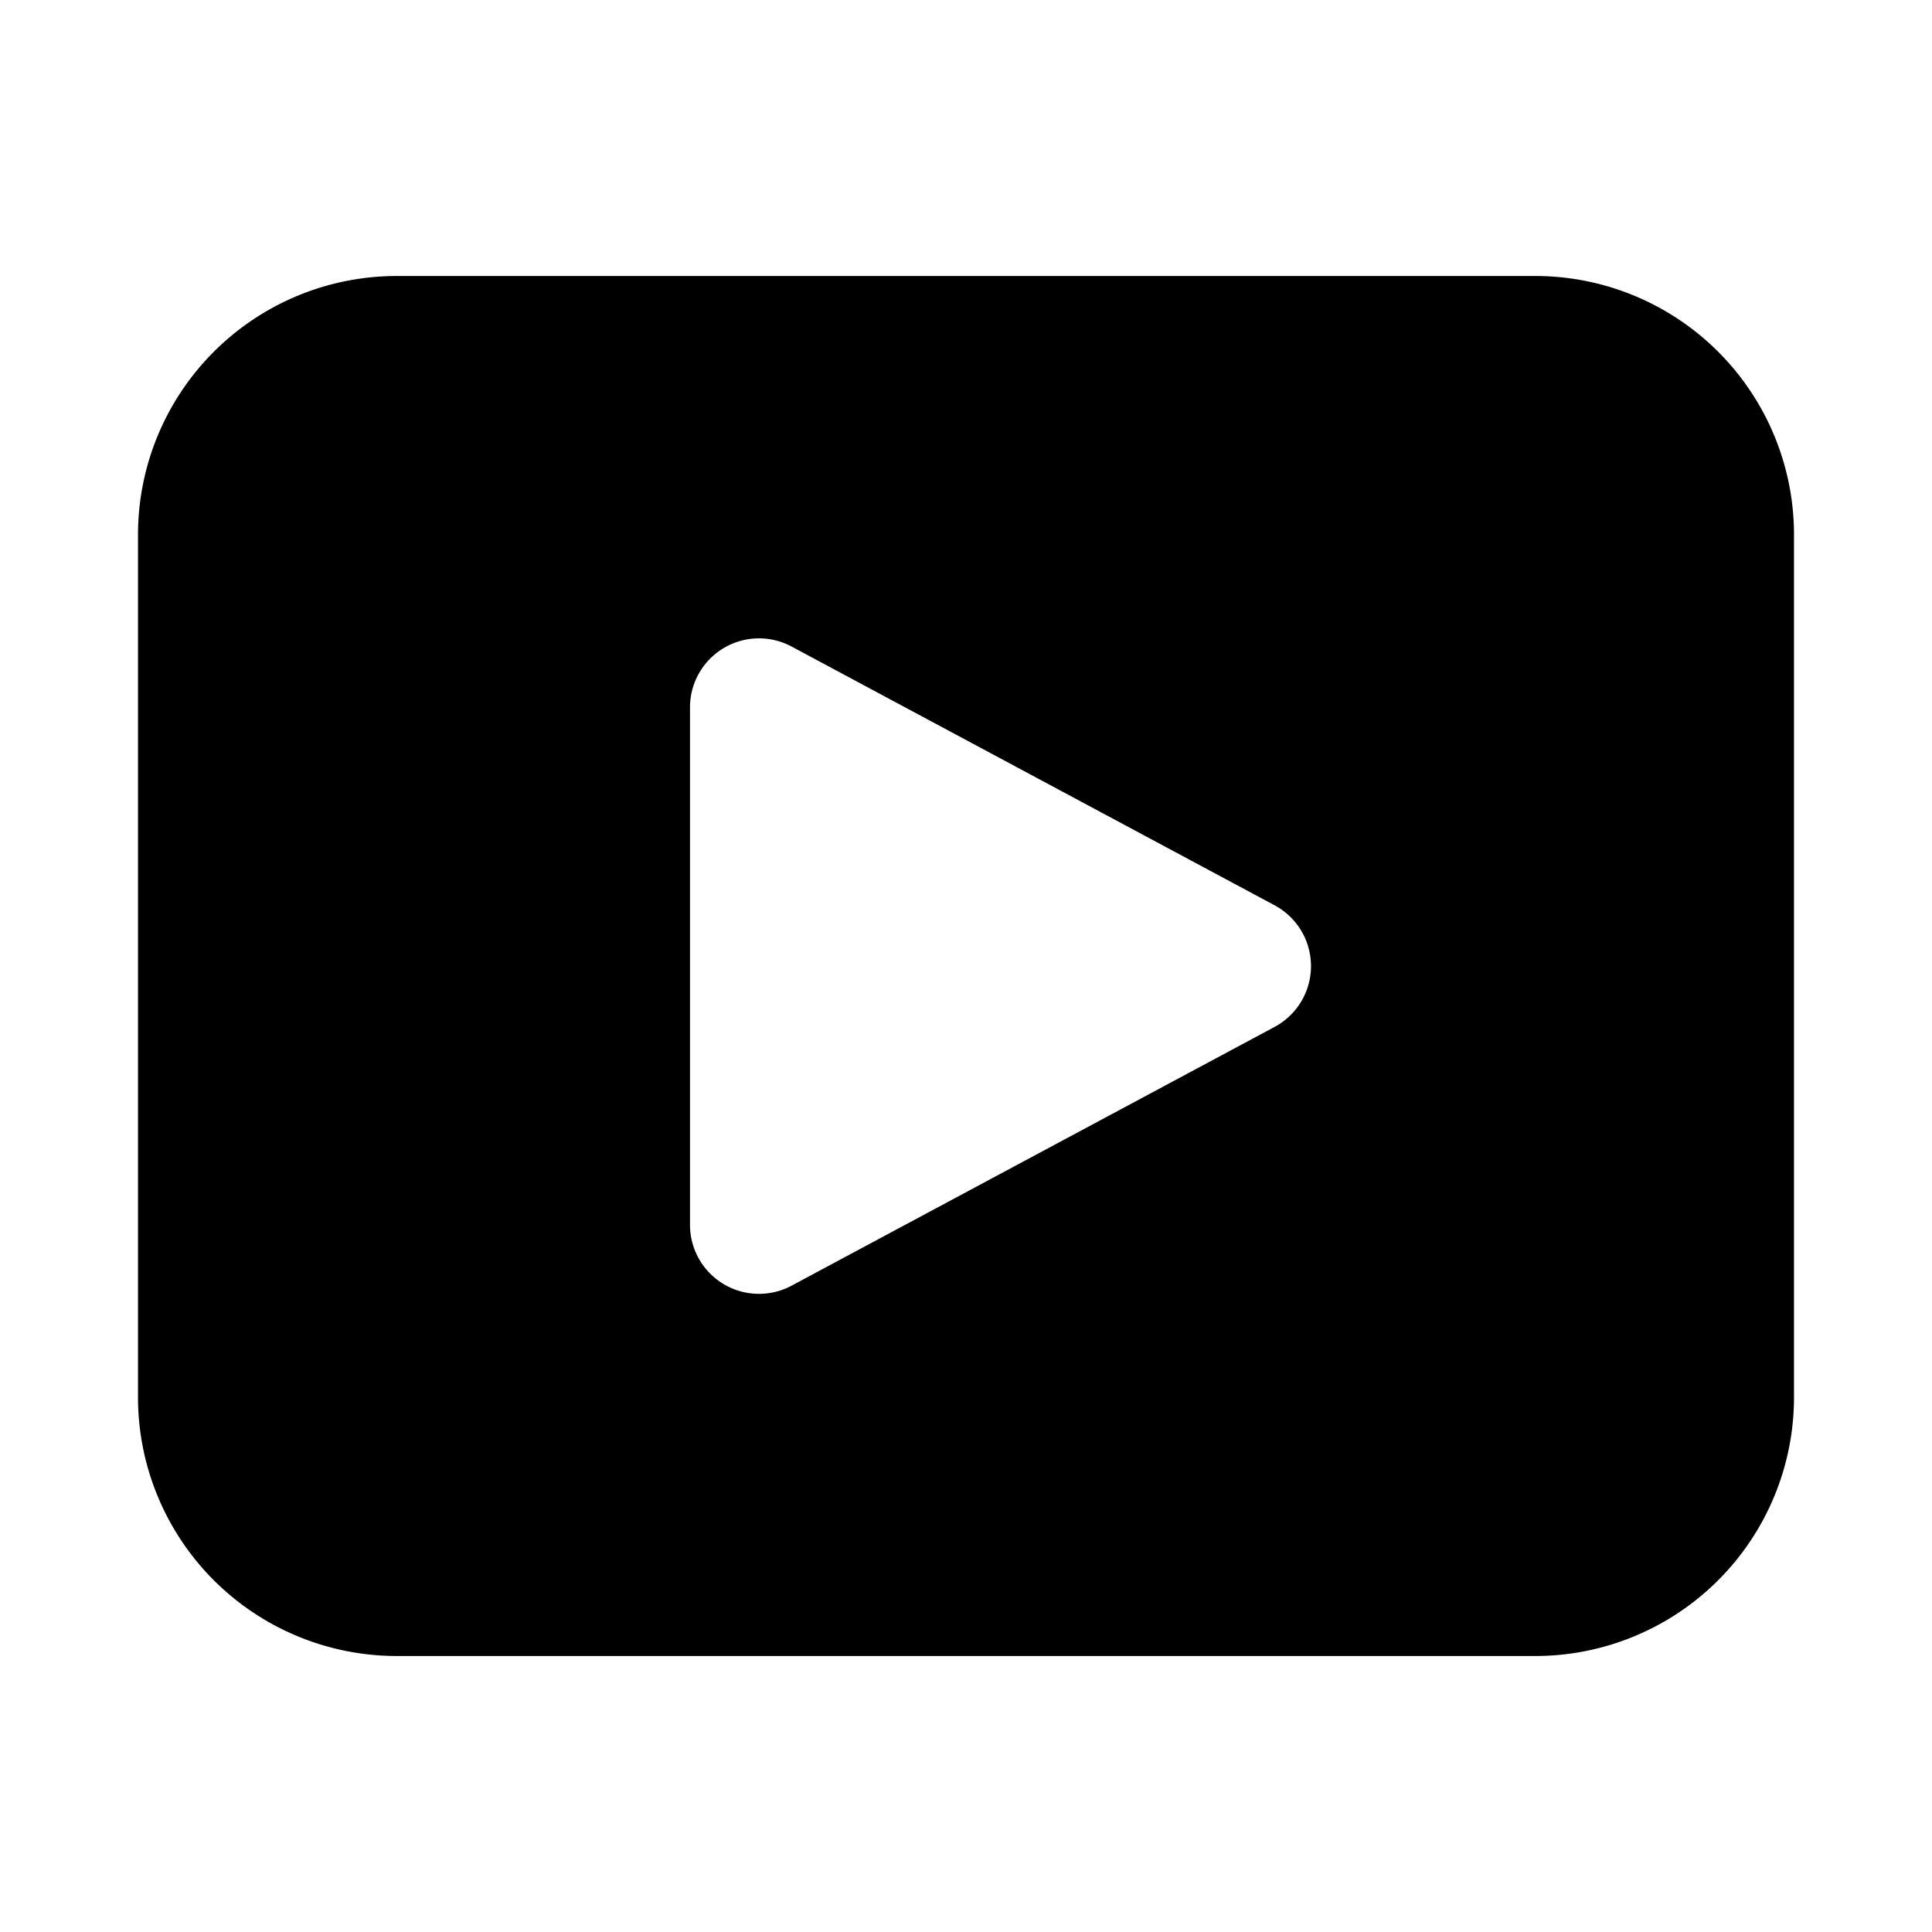 <svg xmlns="http://www.w3.org/2000/svg" width="1em" height="1em" viewBox="0 0 28 28"><path fill="currentColor" d="M5.75 4A3.75 3.75 0 0 0 2 7.75v12.5A3.75 3.75 0 0 0 5.75 24h16.5A3.75 3.75 0 0 0 26 20.25V7.75A3.75 3.75 0 0 0 22.25 4zM10 10.251a1 1 0 0 1 1.472-.881l7 3.75a1 1 0 0 1 0 1.763l-7 3.75A1 1 0 0 1 10 17.75z"/></svg>